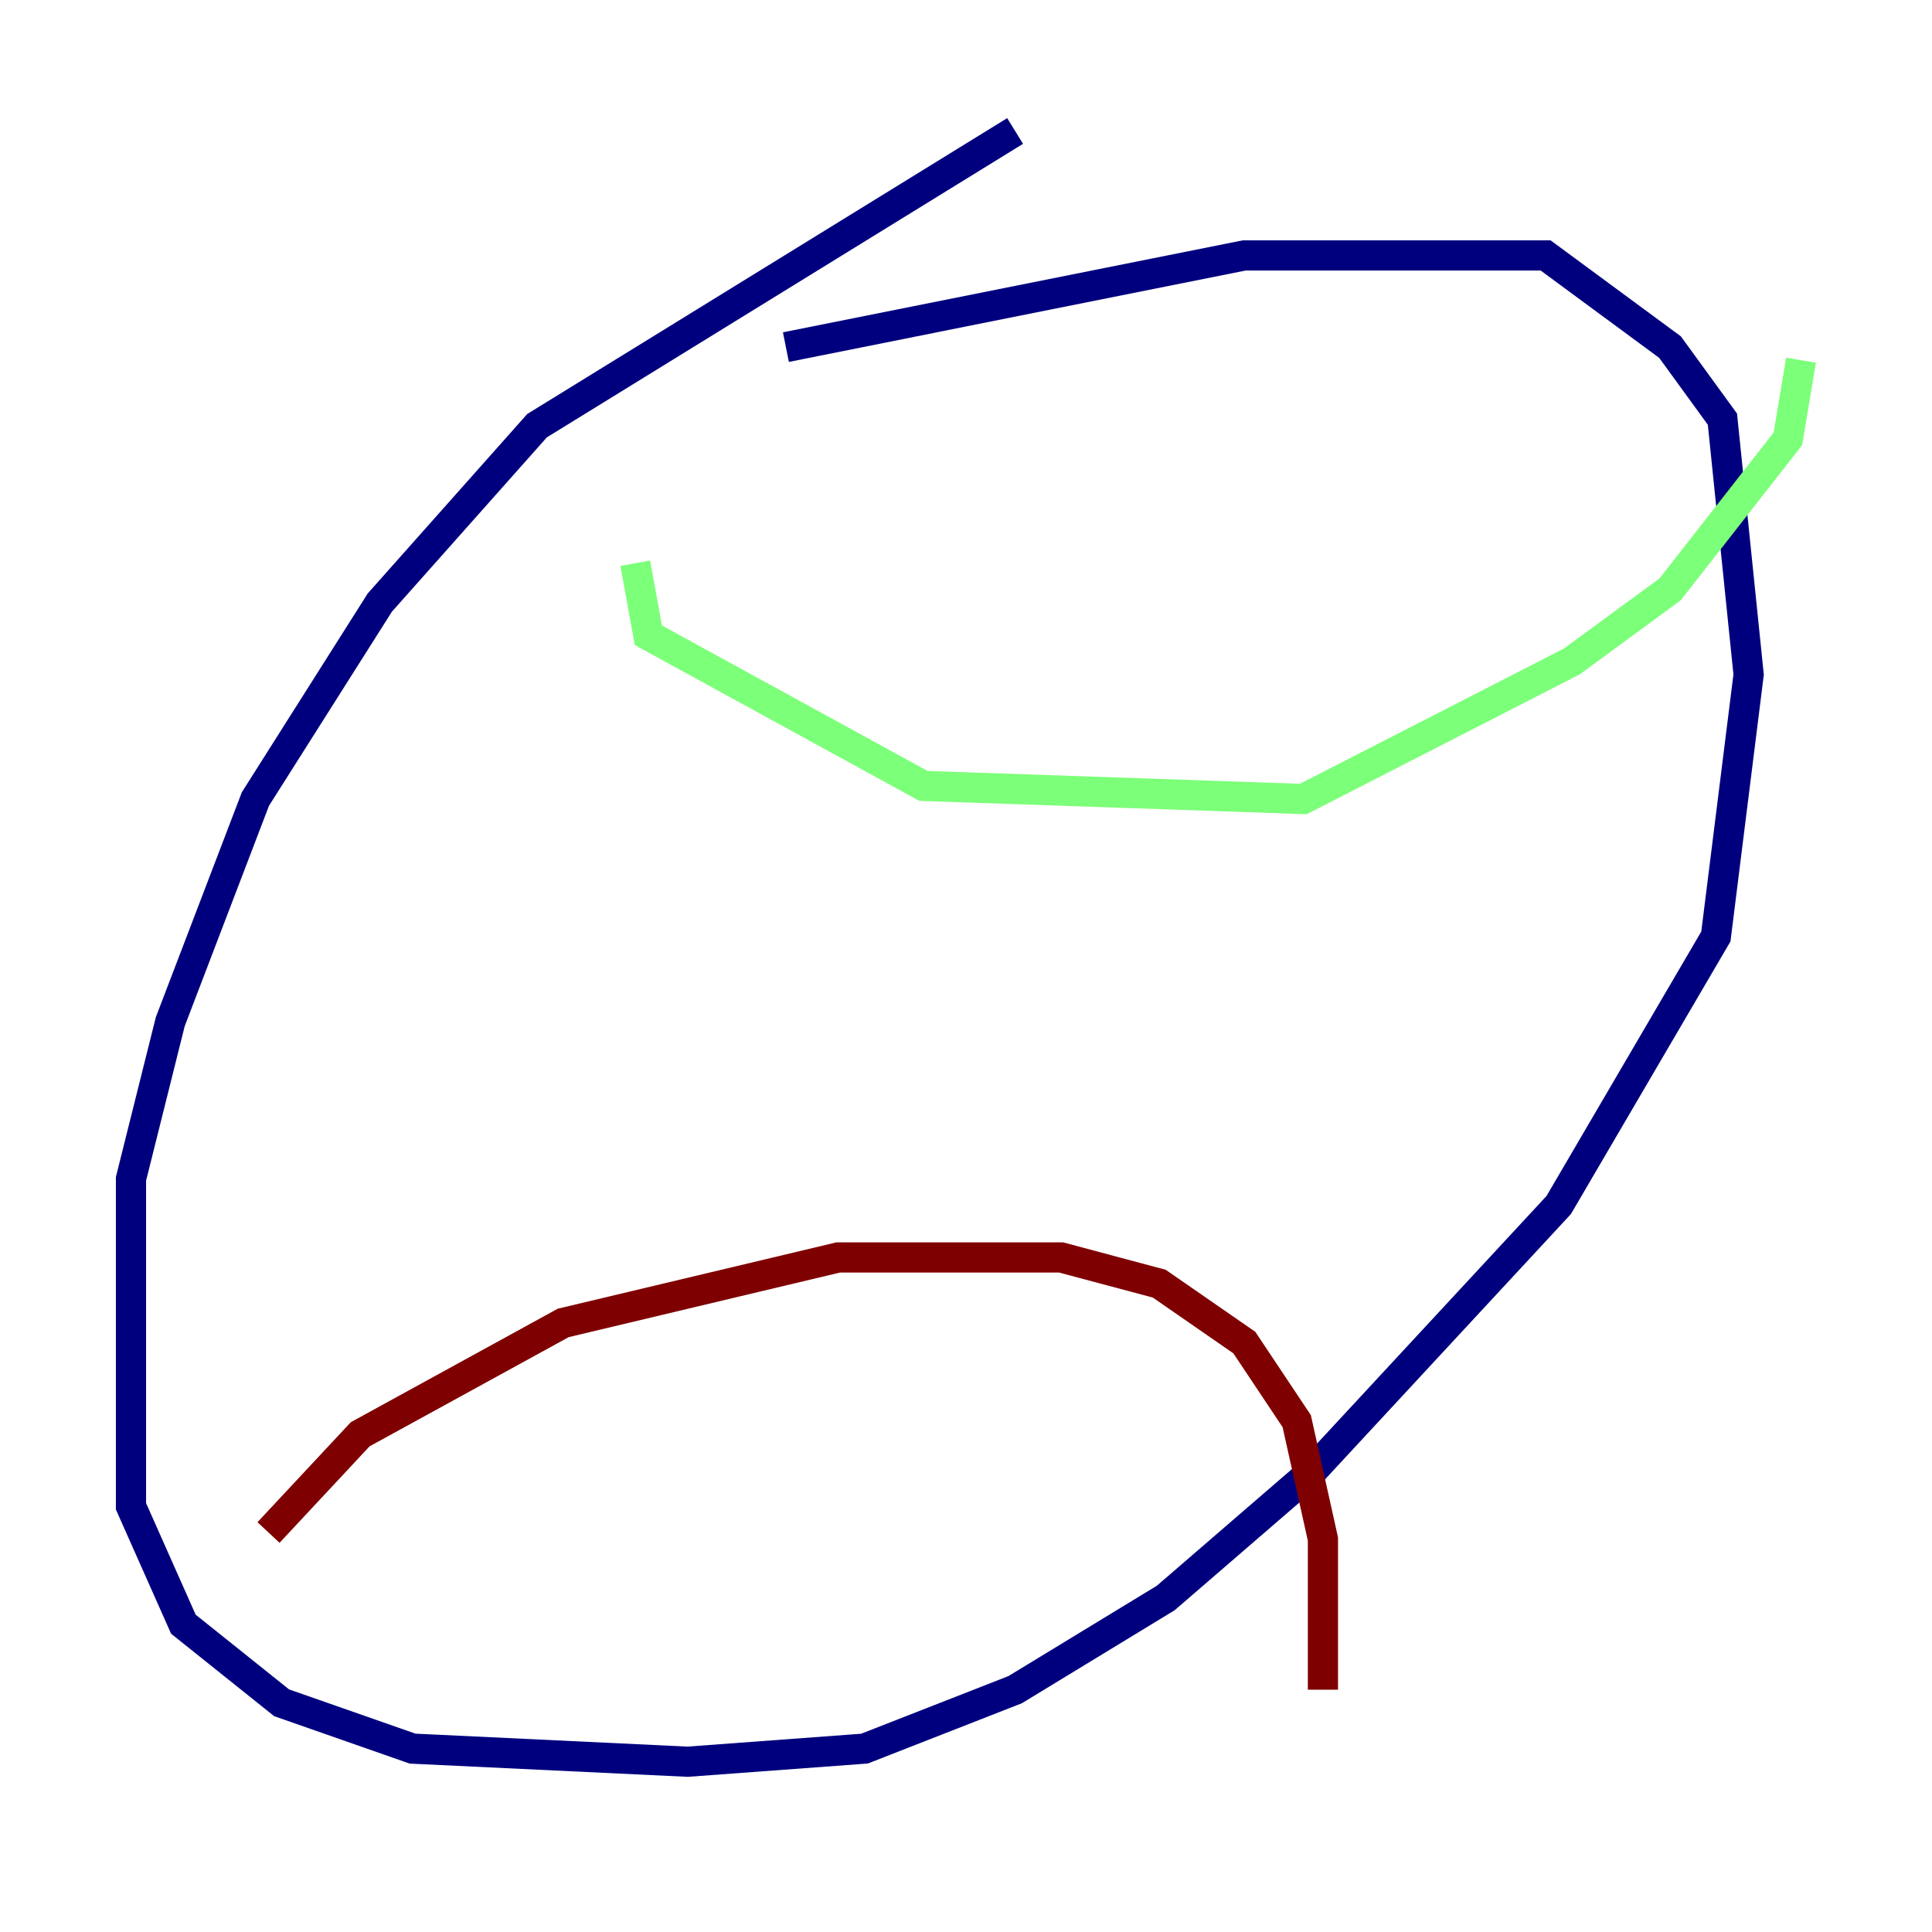 <?xml version="1.0" encoding="utf-8" ?>
<svg baseProfile="tiny" height="128" version="1.2" viewBox="0,0,128,128" width="128" xmlns="http://www.w3.org/2000/svg" xmlns:ev="http://www.w3.org/2001/xml-events" xmlns:xlink="http://www.w3.org/1999/xlink"><defs /><polyline fill="none" points="67.254,8.678 35.58,28.203 25.166,39.919 16.922,52.936 11.281,67.688 8.678,78.102 8.678,99.797 12.149,107.607 18.658,112.814 27.336,115.851 45.559,116.719 57.275,115.851 67.254,111.946 77.234,105.871 86.78,97.627 103.268,79.837 113.681,62.047 115.851,44.691 114.115,27.77 110.644,22.997 102.4,16.922 82.441,16.922 52.068,22.997" stroke="#00007f" stroke-width="2" /><polyline fill="none" points="42.088,37.315 42.956,42.088 61.18,52.068 86.346,52.936 104.136,43.824 110.644,39.051 118.454,29.071 119.322,23.864" stroke="#7cff79" stroke-width="2" /><polyline fill="none" points="17.79,101.532 23.864,95.024 37.315,87.647 55.539,83.308 70.291,83.308 76.8,85.044 82.441,88.949 85.912,94.156 87.647,101.966 87.647,111.946" stroke="#7f0000" stroke-width="2" /></svg>